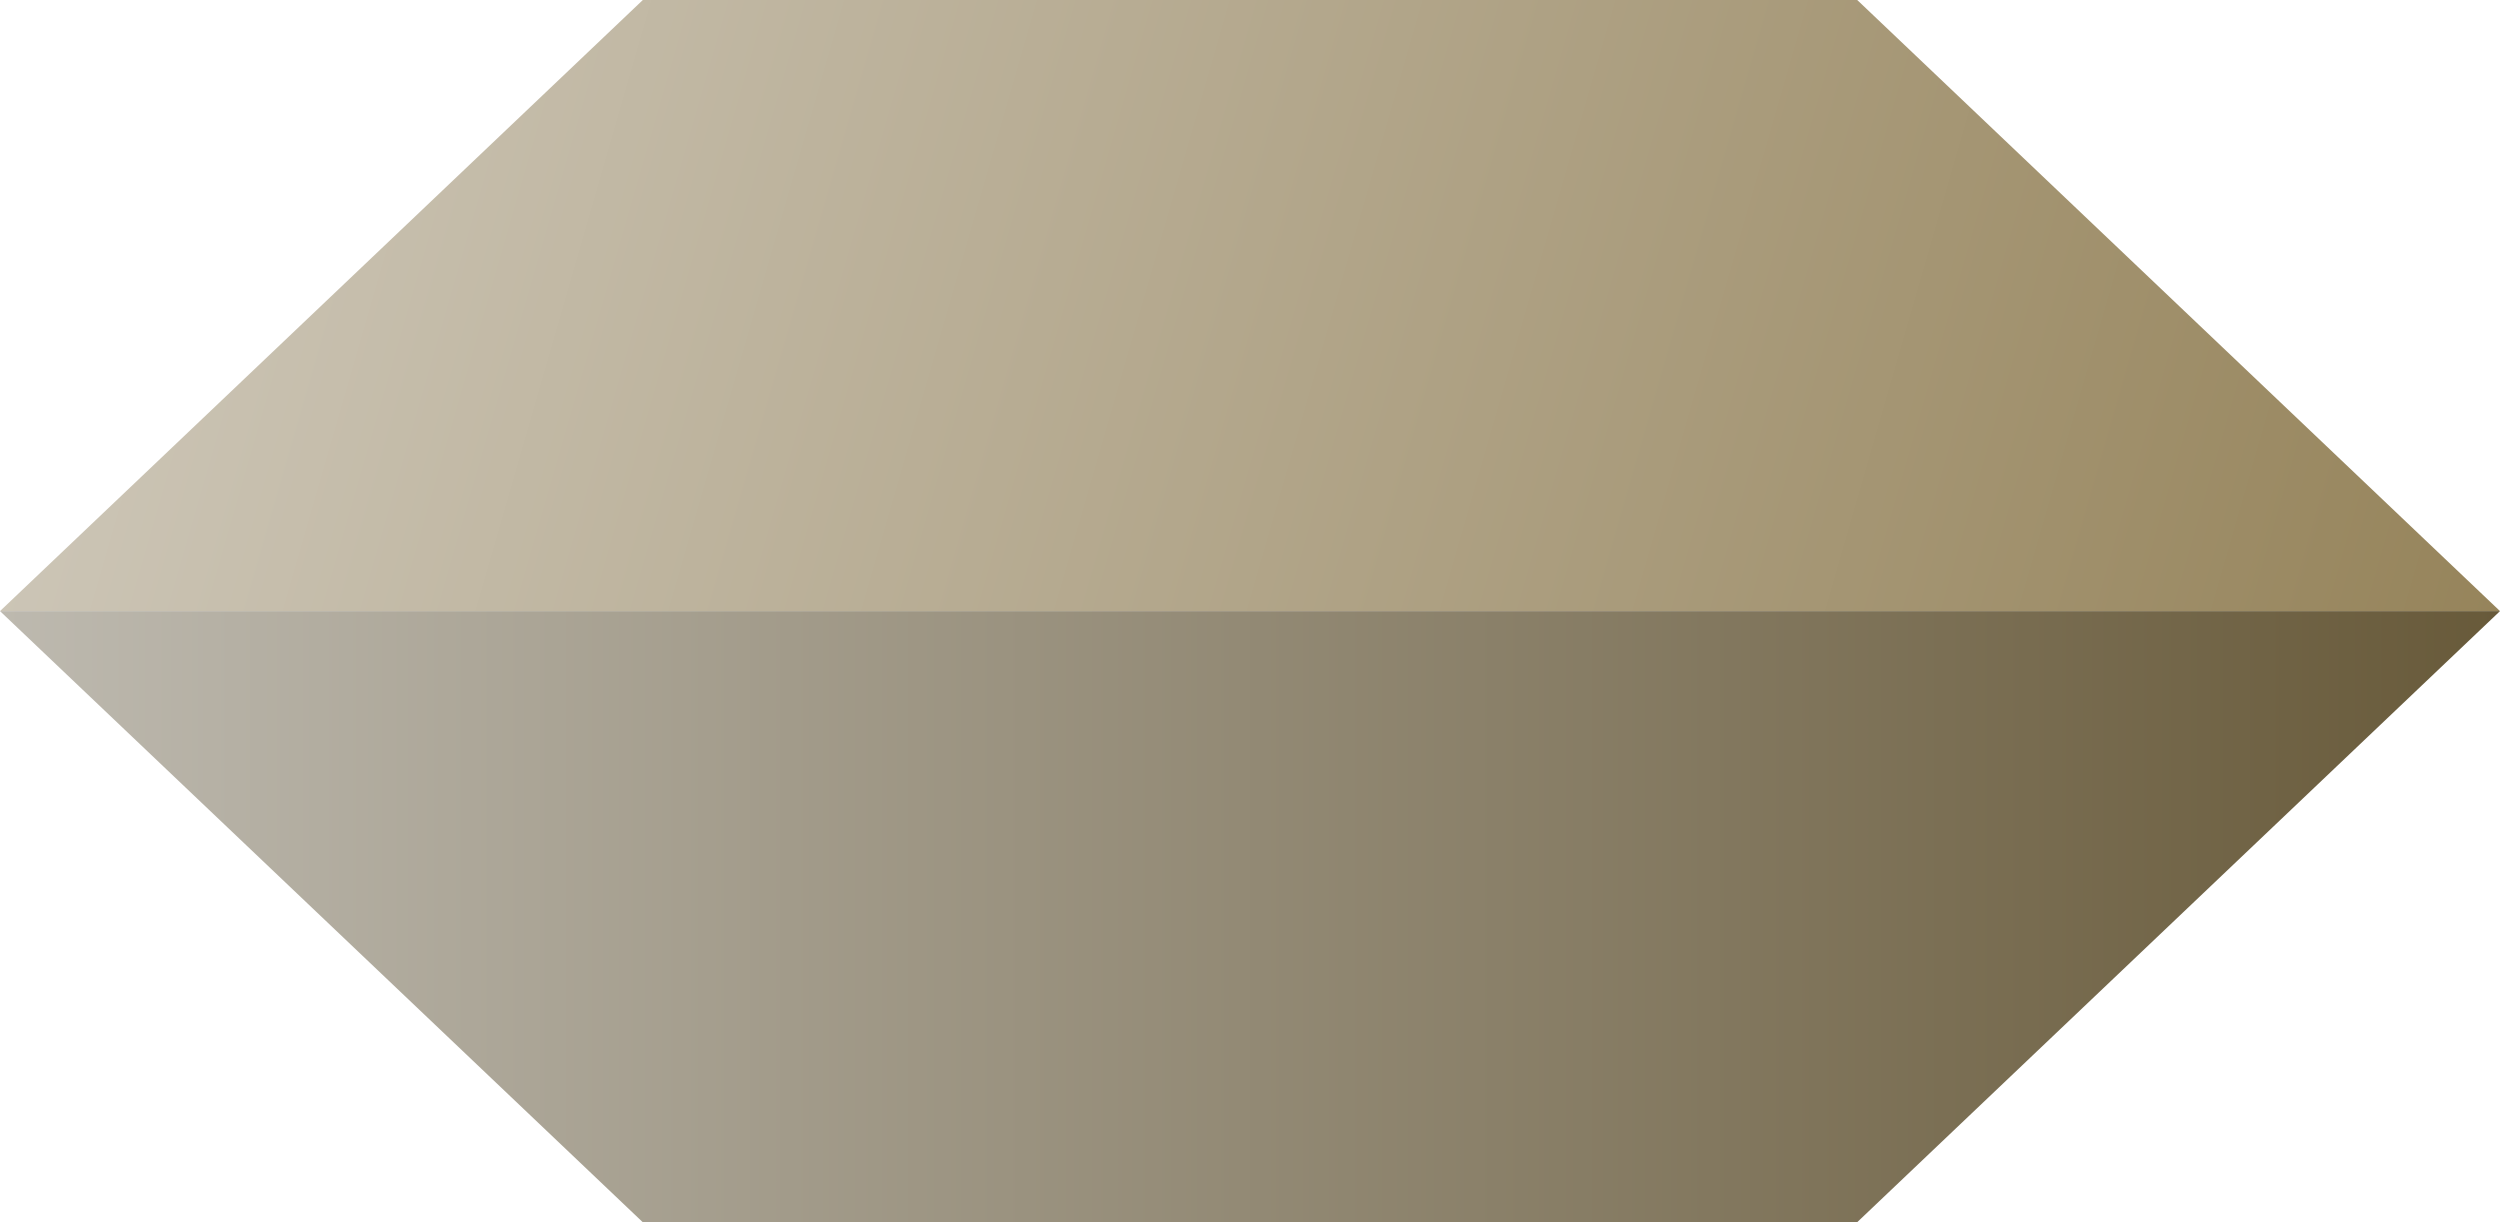 <svg width="45" height="22" fill="none" xmlns="http://www.w3.org/2000/svg"><path fill-rule="evenodd" clip-rule="evenodd" d="M11.571 0H33.43L45 11H0L11.571 0z" fill="url(#paint0_linear)"/><path fill-rule="evenodd" clip-rule="evenodd" d="M33.429 22H11.57L0 11h45L33.429 22z" fill="url(#paint1_linear)"/><defs><linearGradient id="paint0_linear" x1="-.429" y1="0" x2="44.444" y2="12.931" gradientUnits="userSpaceOnUse"><stop stop-color="#D0CABD"/><stop offset="1" stop-color="#96845B"/></linearGradient><linearGradient id="paint1_linear" x1="0" y1="16.5" x2="45" y2="16.5" gradientUnits="userSpaceOnUse"><stop stop-color="#BDB9AF"/><stop offset="1" stop-color="#685A3A"/></linearGradient></defs></svg>